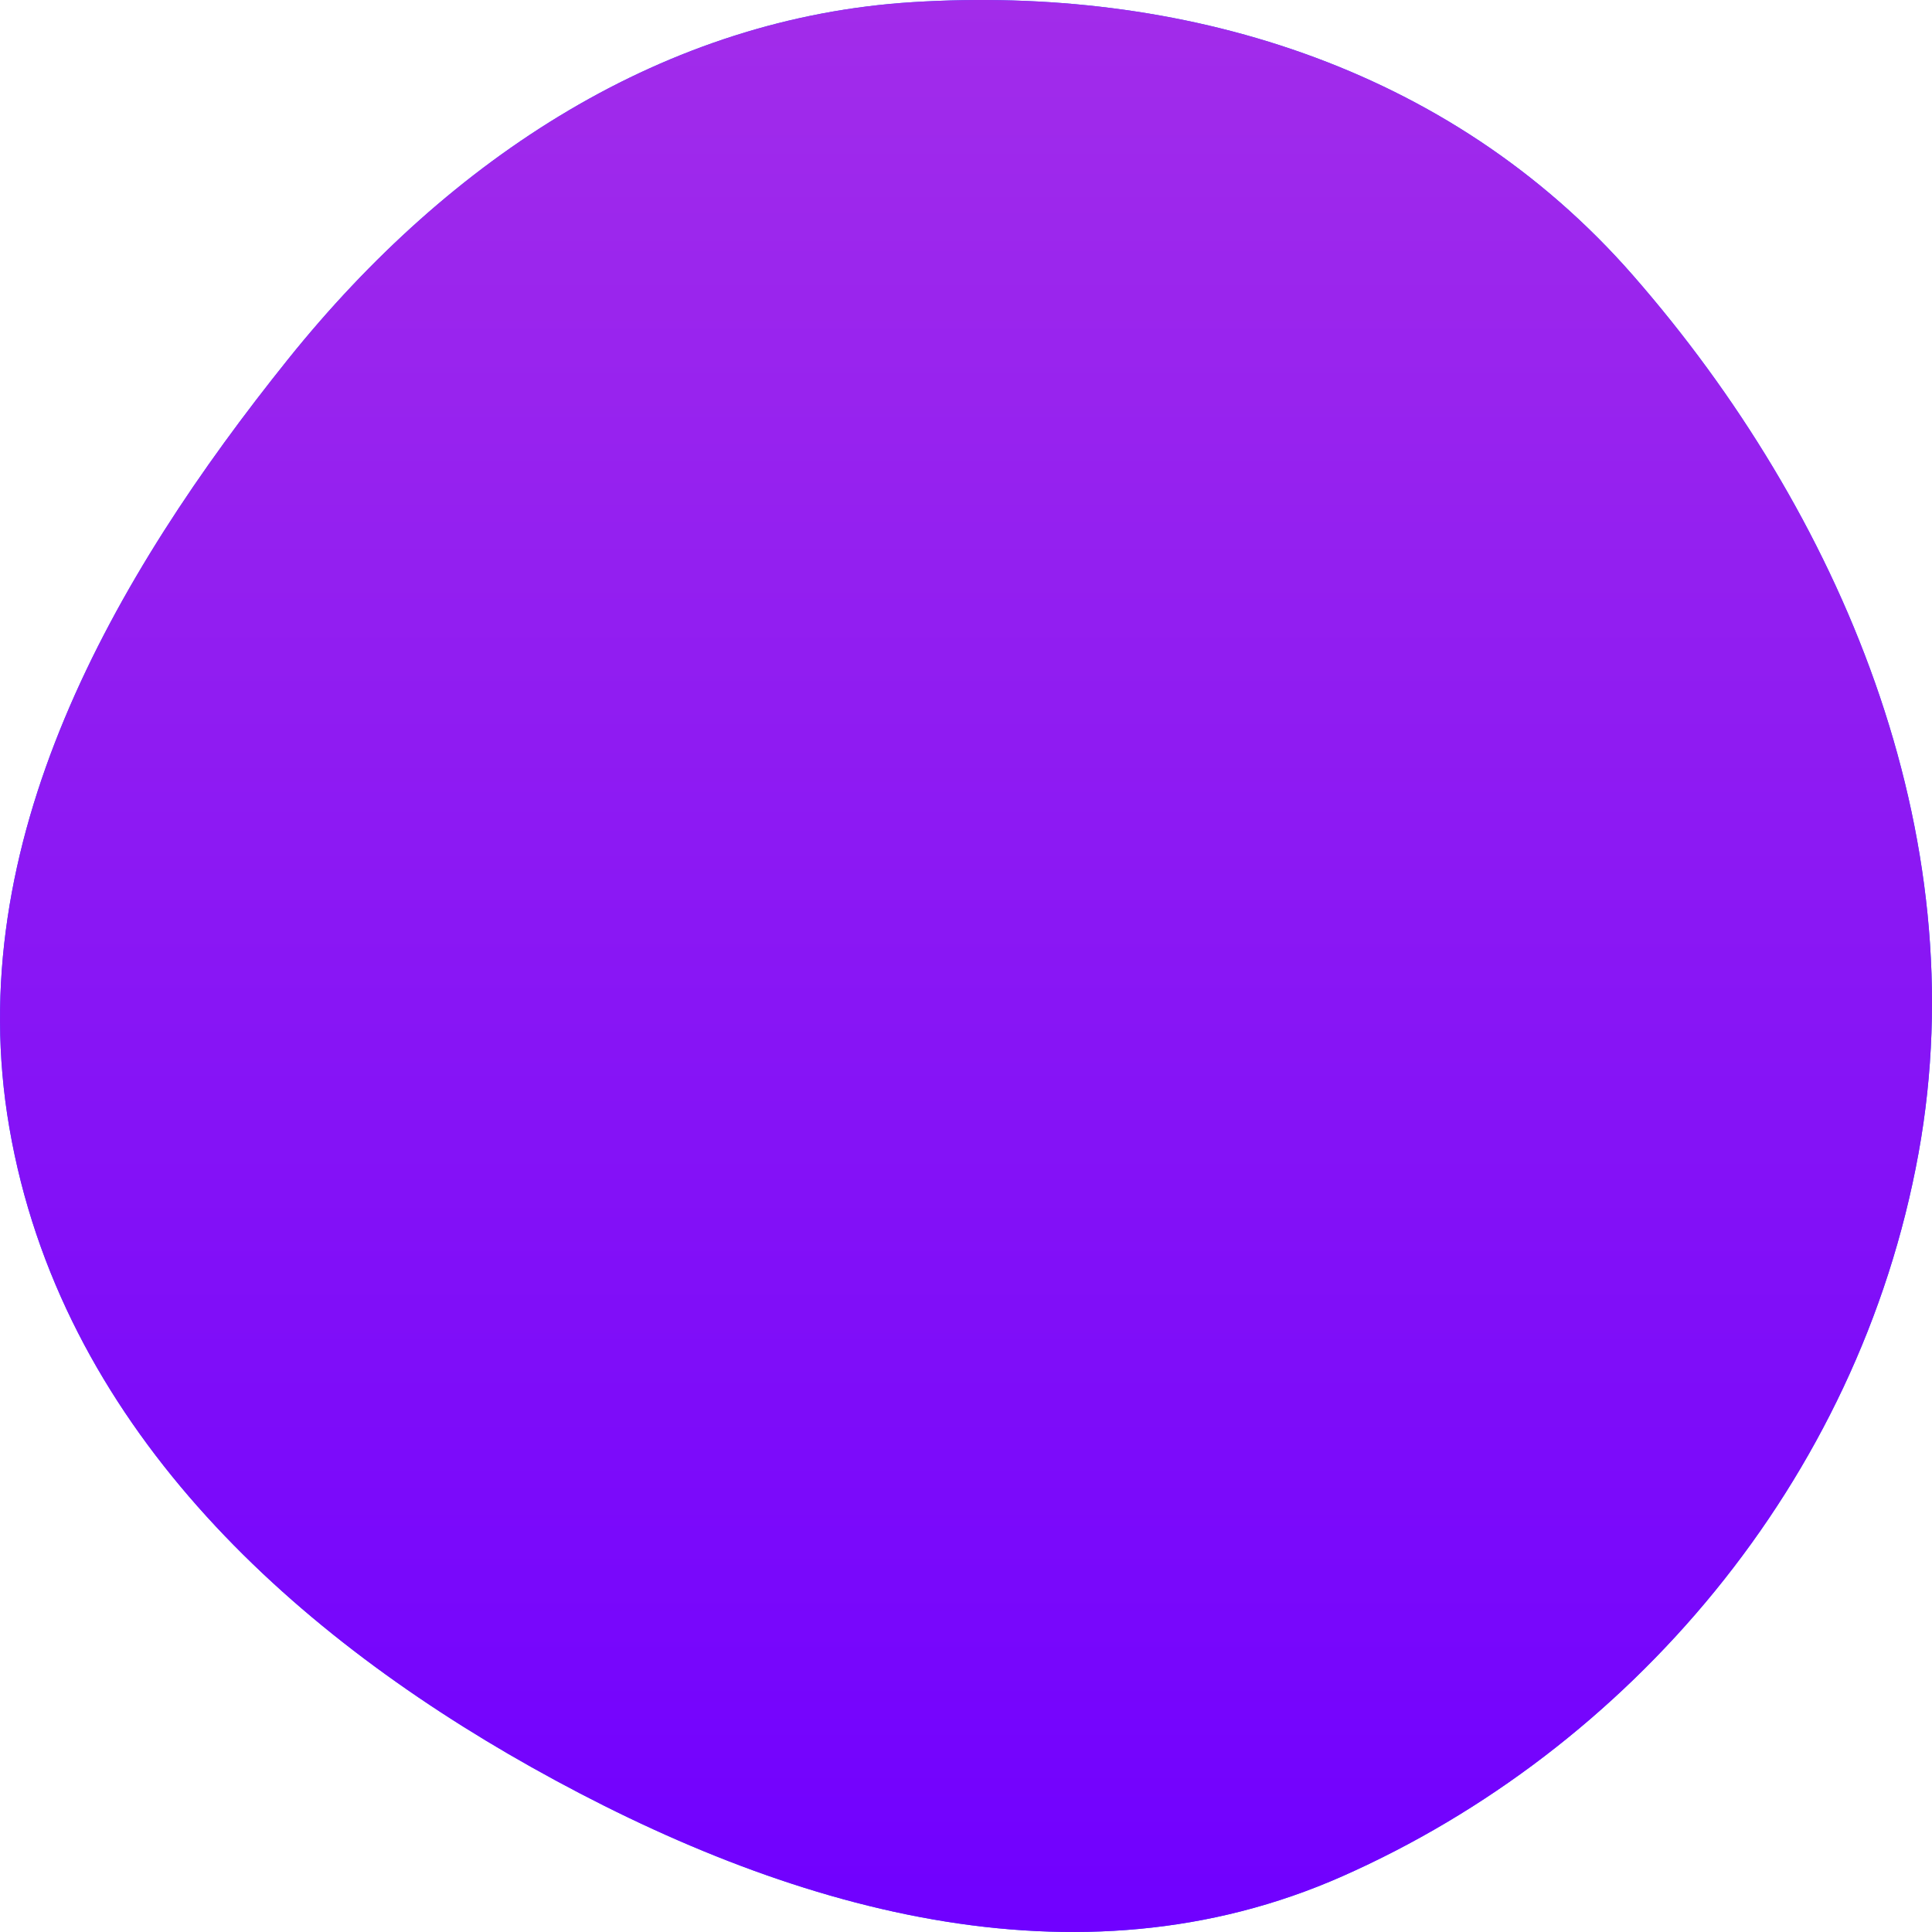<svg width="48" height="48" viewBox="0 0 48 48" fill="none" xmlns="http://www.w3.org/2000/svg">
<path fill-rule="evenodd" clip-rule="evenodd" d="M22.677 0.053C29.311 -0.359 35.989 1.597 40.575 6.846C45.706 12.717 49.111 20.69 47.666 28.649C46.178 36.839 40.441 43.477 33.351 46.615C26.752 49.535 19.531 47.458 13.199 43.902C7.12 40.488 1.497 35.348 0.232 28.015C-0.99 20.937 2.813 14.338 7.161 8.92C11.209 3.878 16.544 0.434 22.677 0.053Z" fill="#216CFF"/>
<path fill-rule="evenodd" clip-rule="evenodd" d="M22.677 0.053C29.311 -0.359 35.989 1.597 40.575 6.846C45.706 12.717 49.111 20.69 47.666 28.649C46.178 36.839 40.441 43.477 33.351 46.615C26.752 49.535 19.531 47.458 13.199 43.902C7.12 40.488 1.497 35.348 0.232 28.015C-0.99 20.937 2.813 14.338 7.161 8.92C11.209 3.878 16.544 0.434 22.677 0.053Z" fill="url(#paint0_linear)"/>
<defs>
<linearGradient id="paint0_linear" x1="11.464" y1="0" x2="11.464" y2="48" gradientUnits="userSpaceOnUse">
<stop stop-color="#A22CEA"/>
<stop offset="1" stop-color="#7000FF"/>
</linearGradient>
</defs>
</svg>
